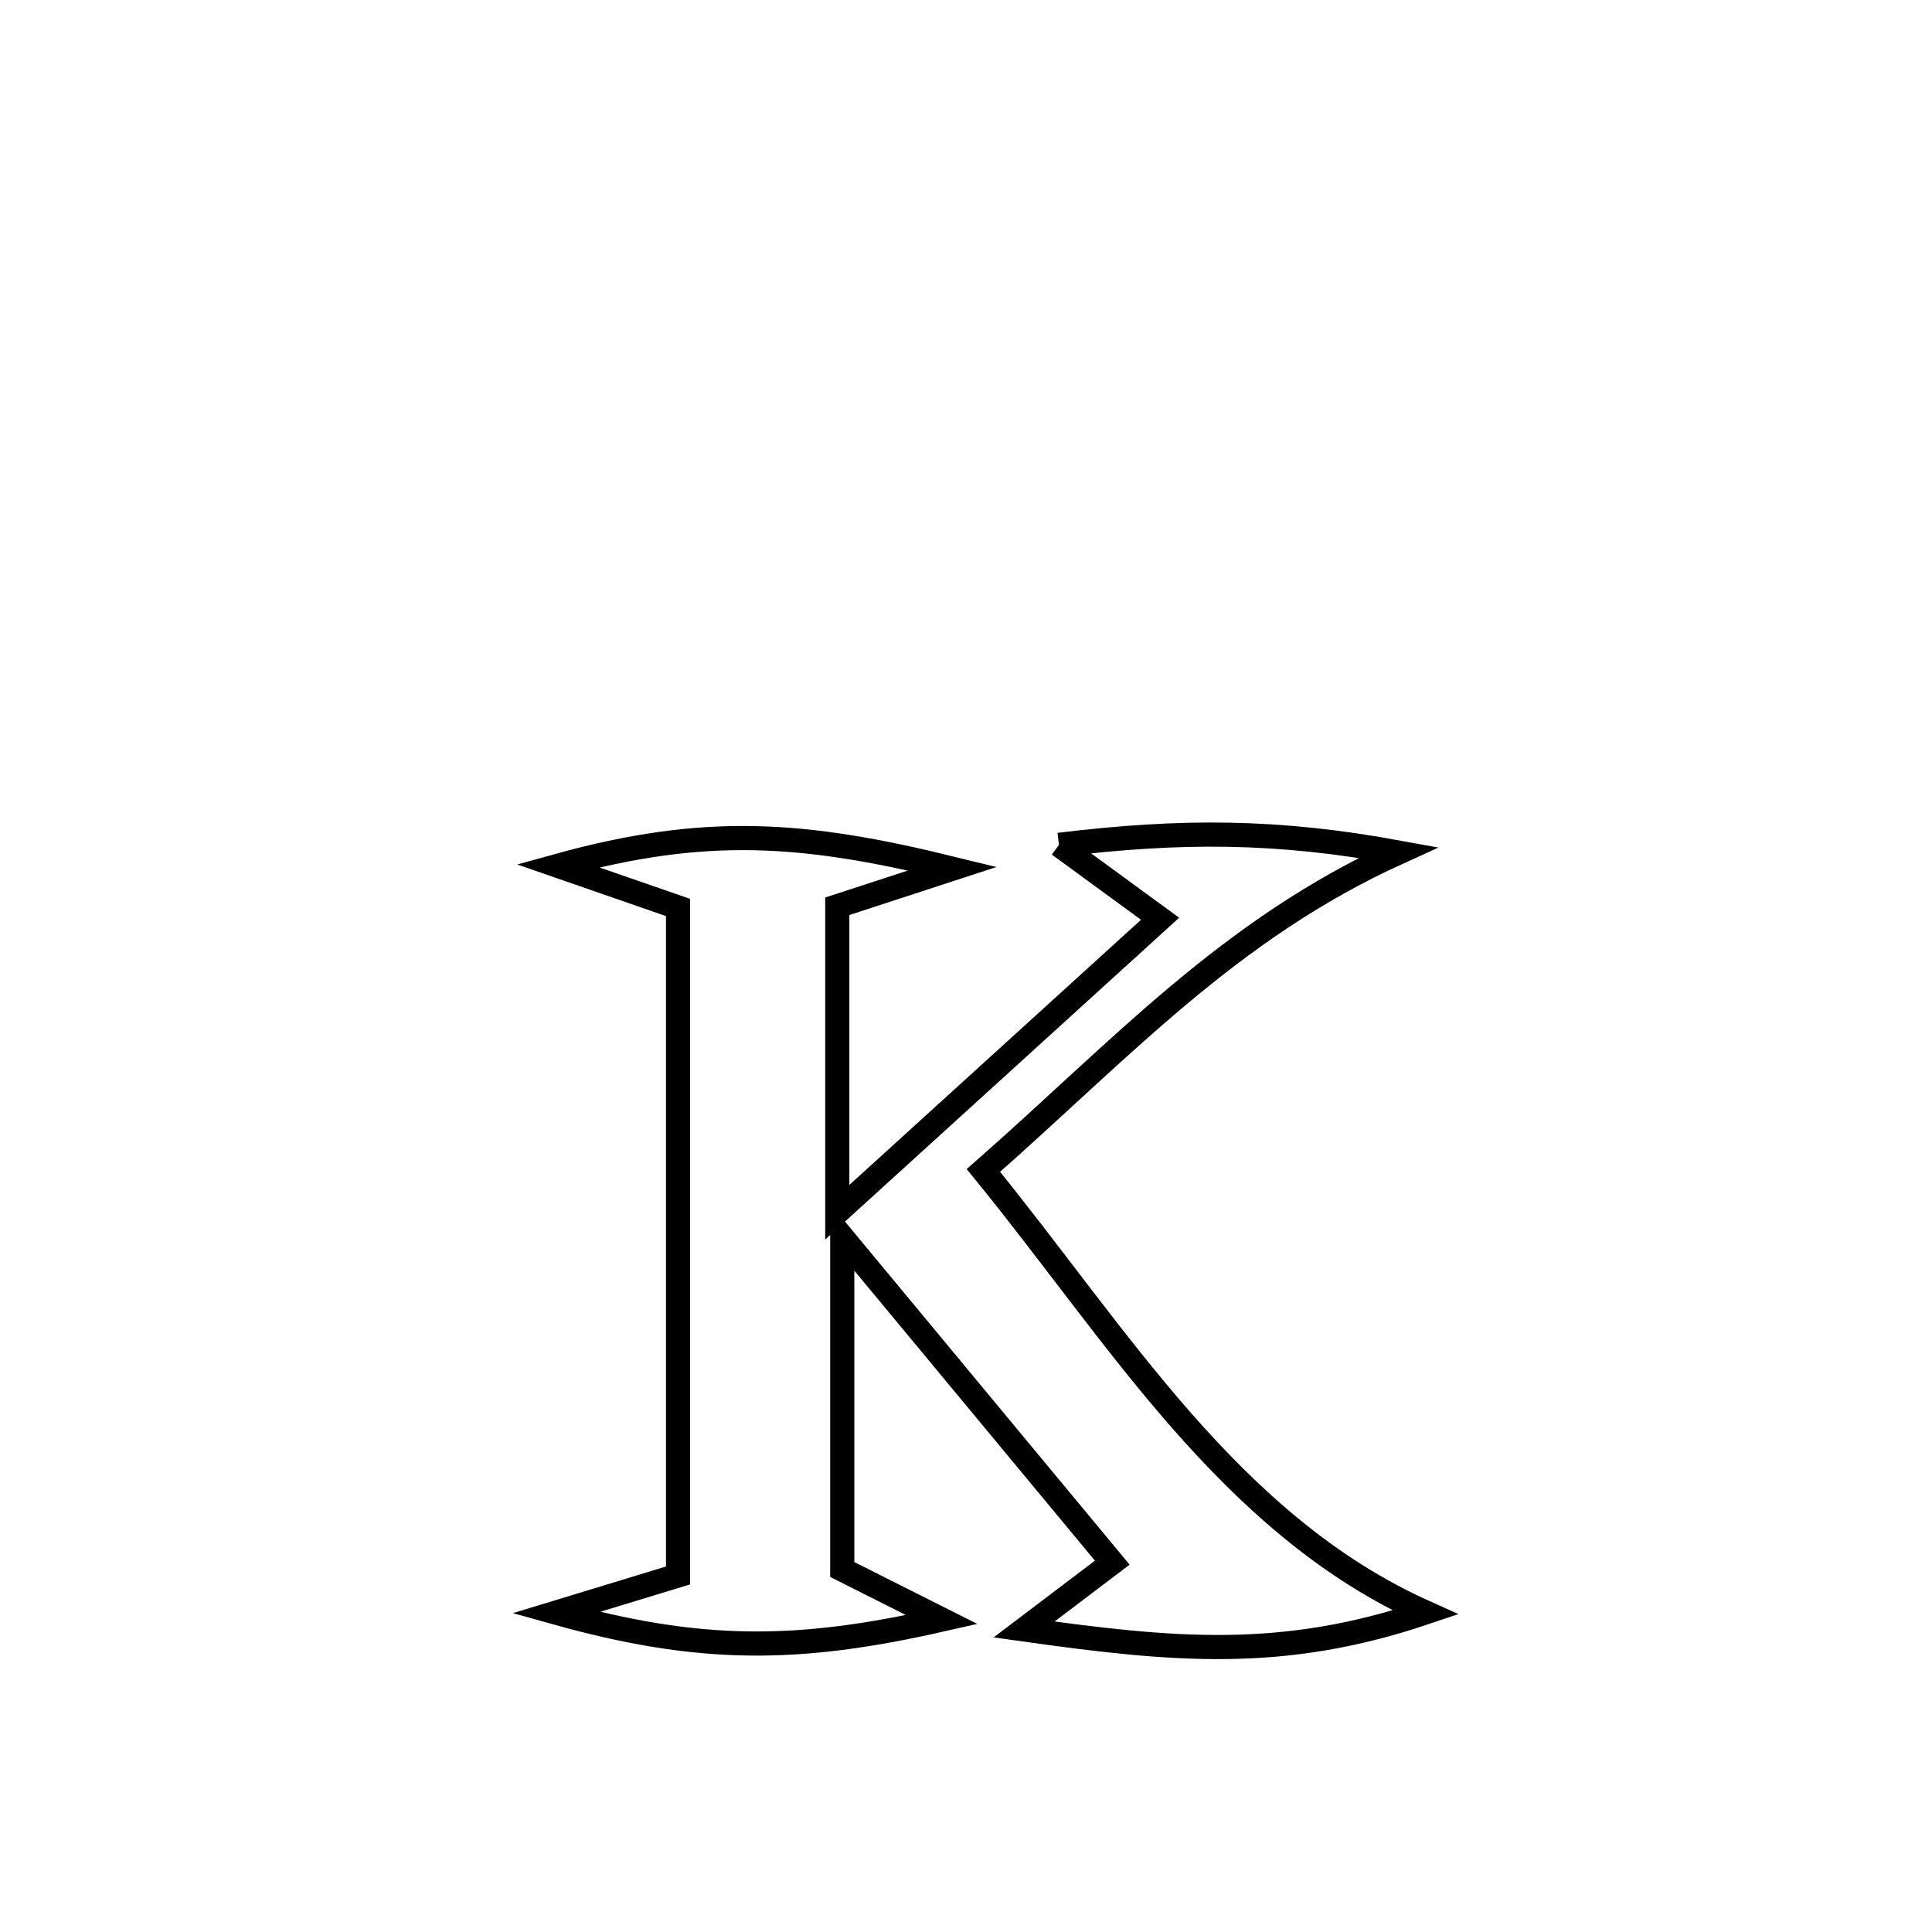 <svg xmlns="http://www.w3.org/2000/svg" viewBox="0.0 0.0 24.0 24.0" height="200px" width="200px"><path fill="none" stroke="black" stroke-width=".3" stroke-opacity="1.0"  filling="0" d="M13.155 10.495 L13.155 10.495 C14.676 10.31 15.866 10.314 17.371 10.59 L17.371 10.59 C15.265 11.547 13.933 13.031 12.216 14.54 L12.216 14.54 C13.047 15.557 13.813 16.659 14.674 17.642 C15.536 18.624 16.494 19.488 17.707 20.031 L17.707 20.031 C15.927 20.632 14.578 20.502 12.722 20.242 L12.722 20.242 C13.087 19.966 13.452 19.689 13.817 19.412 L13.817 19.412 C12.699 18.064 11.581 16.716 10.463 15.369 L10.463 15.369 C10.463 16.745 10.463 18.121 10.463 19.497 L10.463 19.497 C10.875 19.705 11.287 19.912 11.699 20.119 L11.699 20.119 C9.9 20.528 8.685 20.53 6.907 20.033 L6.907 20.033 C7.413 19.879 7.918 19.725 8.423 19.571 L8.423 19.571 C8.423 18.188 8.423 16.805 8.423 15.422 C8.423 14.039 8.423 12.656 8.423 11.273 L8.423 11.273 C7.925 11.101 7.427 10.928 6.929 10.755 L6.929 10.755 C8.765 10.247 9.984 10.337 11.833 10.791 L11.833 10.791 C11.356 10.947 10.879 11.102 10.401 11.258 L10.401 11.258 C10.401 11.491 10.401 14.988 10.401 15.059 L10.401 15.059 C11.738 13.844 13.074 12.628 14.411 11.413 L14.411 11.413 C13.992 11.107 13.573 10.801 13.155 10.495 L13.155 10.495"></path></svg>